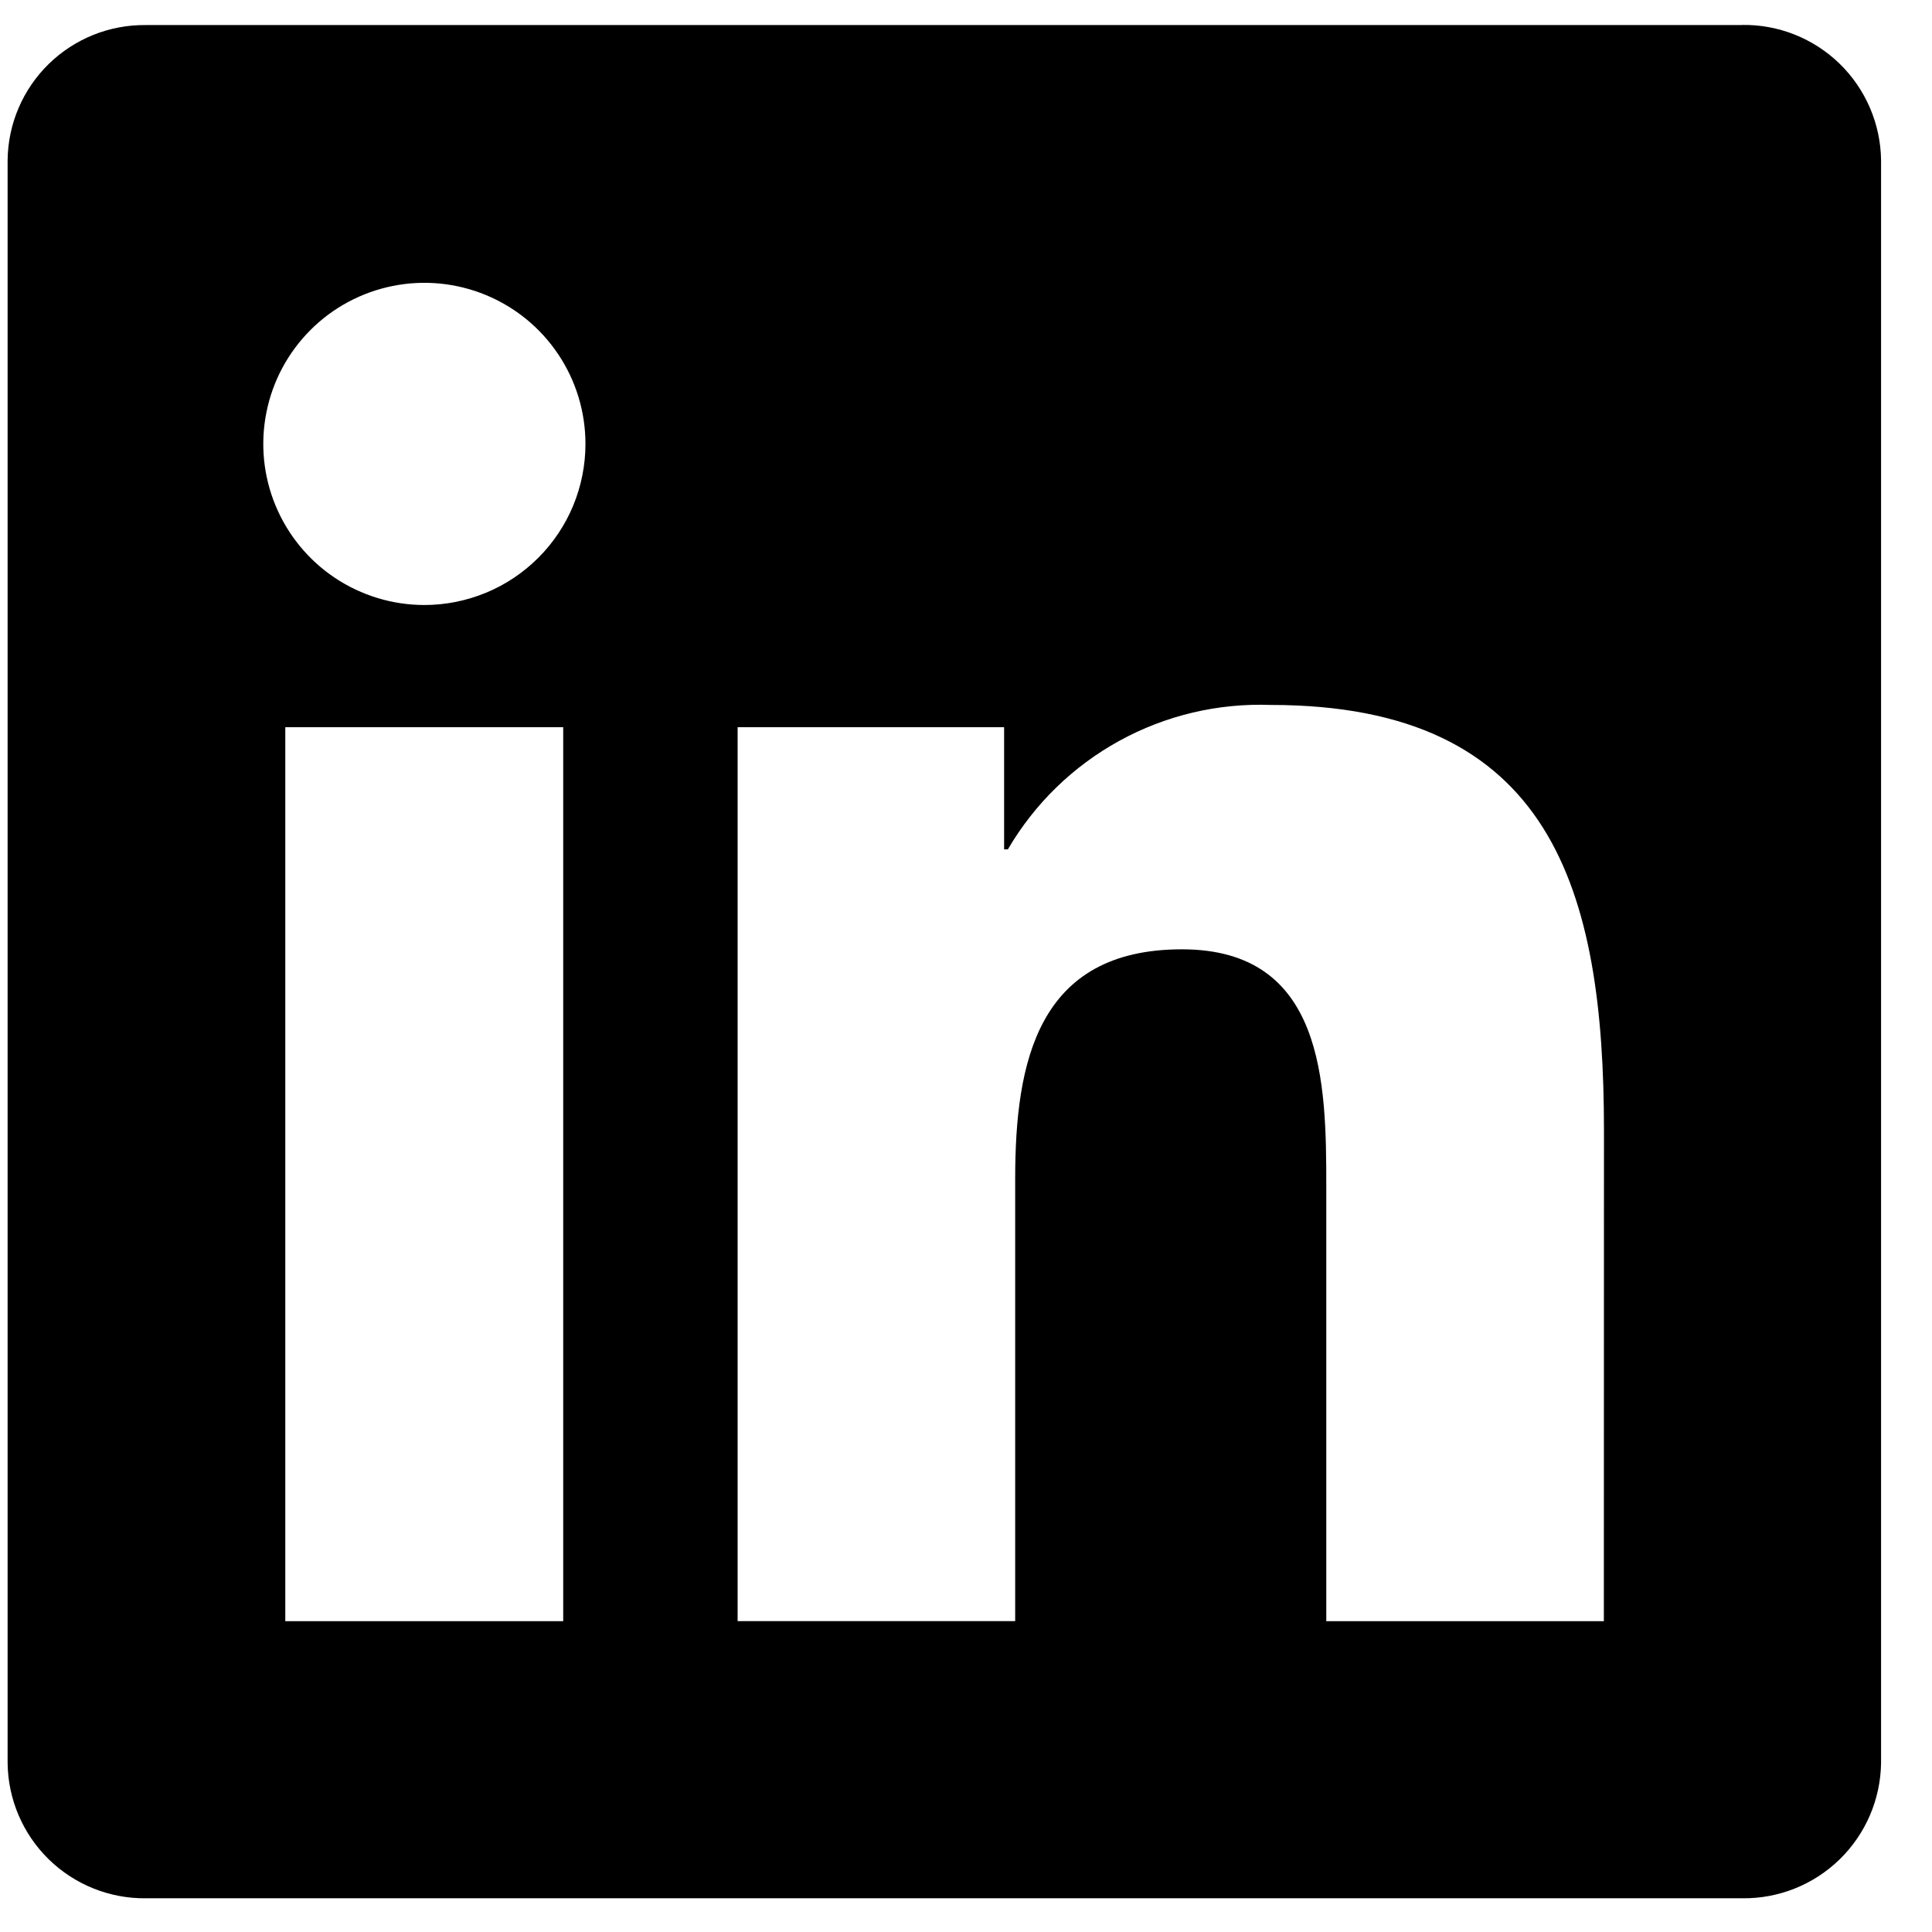 <svg width="33" height="33" viewBox="0 0 33 33" fill="none" xmlns="http://www.w3.org/2000/svg">
<path d="M27.395 27.691H22.654V20.265C22.654 18.495 22.622 16.215 20.188 16.215C17.718 16.215 17.34 18.145 17.34 20.137V27.69H12.599V12.421H17.151V14.508H17.215C17.67 13.729 18.328 13.088 19.119 12.654C19.91 12.219 20.804 12.008 21.706 12.041C26.511 12.041 27.397 15.202 27.397 19.314L27.395 27.691ZM7.249 10.334C6.705 10.334 6.173 10.172 5.72 9.87C5.268 9.568 4.915 9.138 4.707 8.636C4.498 8.133 4.444 7.58 4.55 7.046C4.656 6.512 4.918 6.022 5.303 5.637C5.687 5.252 6.178 4.99 6.711 4.884C7.245 4.777 7.798 4.832 8.301 5.04C8.804 5.248 9.234 5.601 9.536 6.053C9.839 6.506 10 7.037 10 7.582C10 7.943 9.929 8.301 9.791 8.635C9.653 8.969 9.45 9.272 9.195 9.527C8.939 9.783 8.636 9.986 8.302 10.124C7.968 10.262 7.61 10.334 7.249 10.334ZM9.62 27.691H4.873V12.421H9.62V27.691ZM29.759 0.428H2.491C1.872 0.421 1.276 0.66 0.833 1.092C0.39 1.525 0.137 2.115 0.13 2.734V30.115C0.137 30.734 0.39 31.325 0.832 31.758C1.275 32.191 1.872 32.431 2.491 32.424H29.759C30.379 32.432 30.977 32.193 31.422 31.76C31.866 31.327 32.121 30.736 32.13 30.115V2.732C32.121 2.112 31.866 1.521 31.422 1.088C30.977 0.656 30.379 0.417 29.759 0.426" fill="black"/>
</svg>
